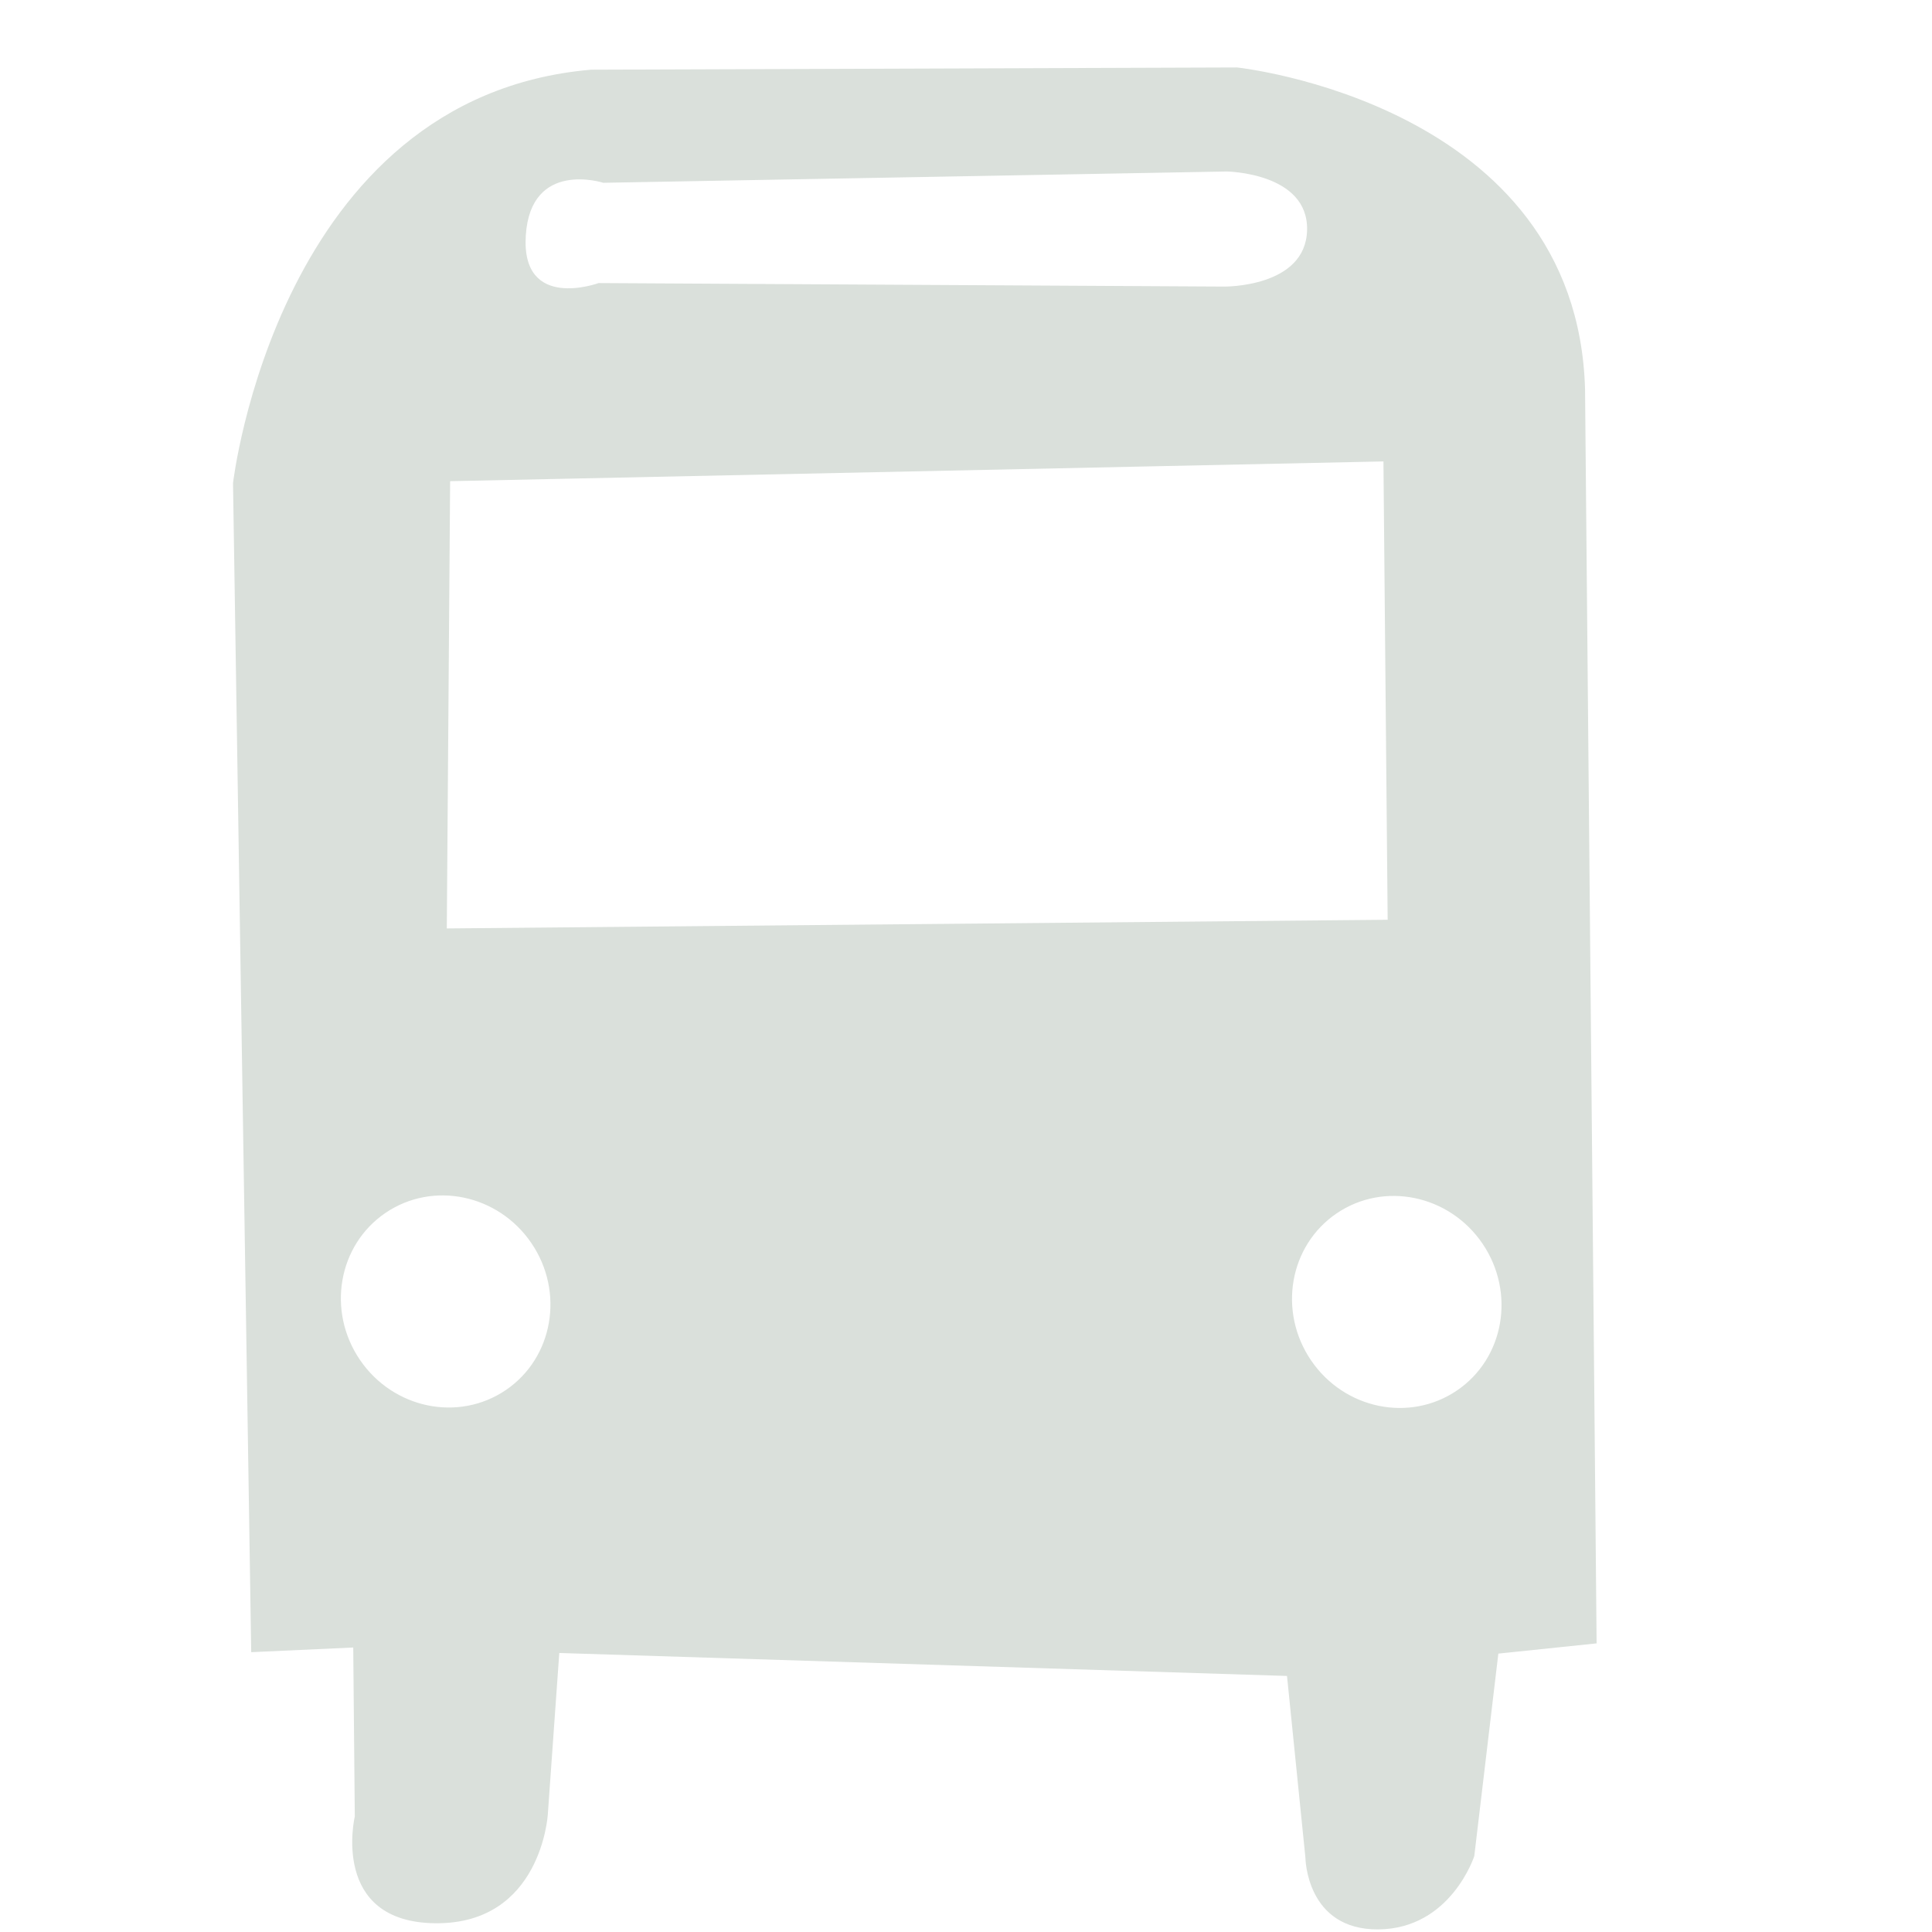 <?xml version="1.0" encoding="utf-8"?>
<!-- Generator: Adobe Illustrator 15.1.0, SVG Export Plug-In . SVG Version: 6.00 Build 0)  -->
<!DOCTYPE svg PUBLIC "-//W3C//DTD SVG 1.1//EN" "http://www.w3.org/Graphics/SVG/1.1/DTD/svg11.dtd">
<svg version="1.1" id="Layer_1" xmlns="http://www.w3.org/2000/svg" xmlns:xlink="http://www.w3.org/1999/xlink" x="0px" y="0px"
	 width="72px" height="72px" viewBox="0 0 72 72" enable-background="new 0 0 72 72" xml:space="preserve">
<path fill="#DAE0DB" d="M46.098,2.514l-24.07,0.083C10.35,3.603,8.684,18.005,8.684,18.005l0.678,43.567l3.802-0.174l0.058,6.295
	c0,0-0.932,3.949,3.011,3.981c3.942,0.031,4.182-4.051,4.182-4.051l0.428-6.021l27.12,0.856l0.686,6.771
	c0,0,0.023,2.699,2.723,2.674c2.697-0.026,3.57-2.731,3.57-2.731l0.897-7.547l3.662-0.381L59.07,14.498
	C58.766,3.85,46.098,2.514,46.098,2.514 M18.853,51.802c-1.766,1.2-4.201,0.697-5.44-1.125c-1.24-1.823-0.813-4.274,0.952-5.475
	c1.766-1.201,4.201-0.695,5.44,1.127C21.043,48.15,20.617,50.602,18.853,51.802 M54.298,51.818c-1.767,1.201-4.202,0.699-5.44-1.123
	c-1.238-1.823-0.813-4.273,0.953-5.475c1.765-1.199,4.199-0.695,5.438,1.127C56.486,48.171,56.063,50.619,54.298,51.818
	 M51.714,34.277L16.651,34.6l0.124-16.668l34.782-0.736L51.714,34.277z M48.711,8.576c-0.05,2.145-3.093,2.104-3.093,2.104
	l-23.31-0.131c0,0-2.895,1.063-2.713-1.774c0.182-2.838,2.887-1.963,2.887-1.963l23.235-0.421
	C45.718,6.391,48.762,6.432,48.711,8.576"/>
</svg>
